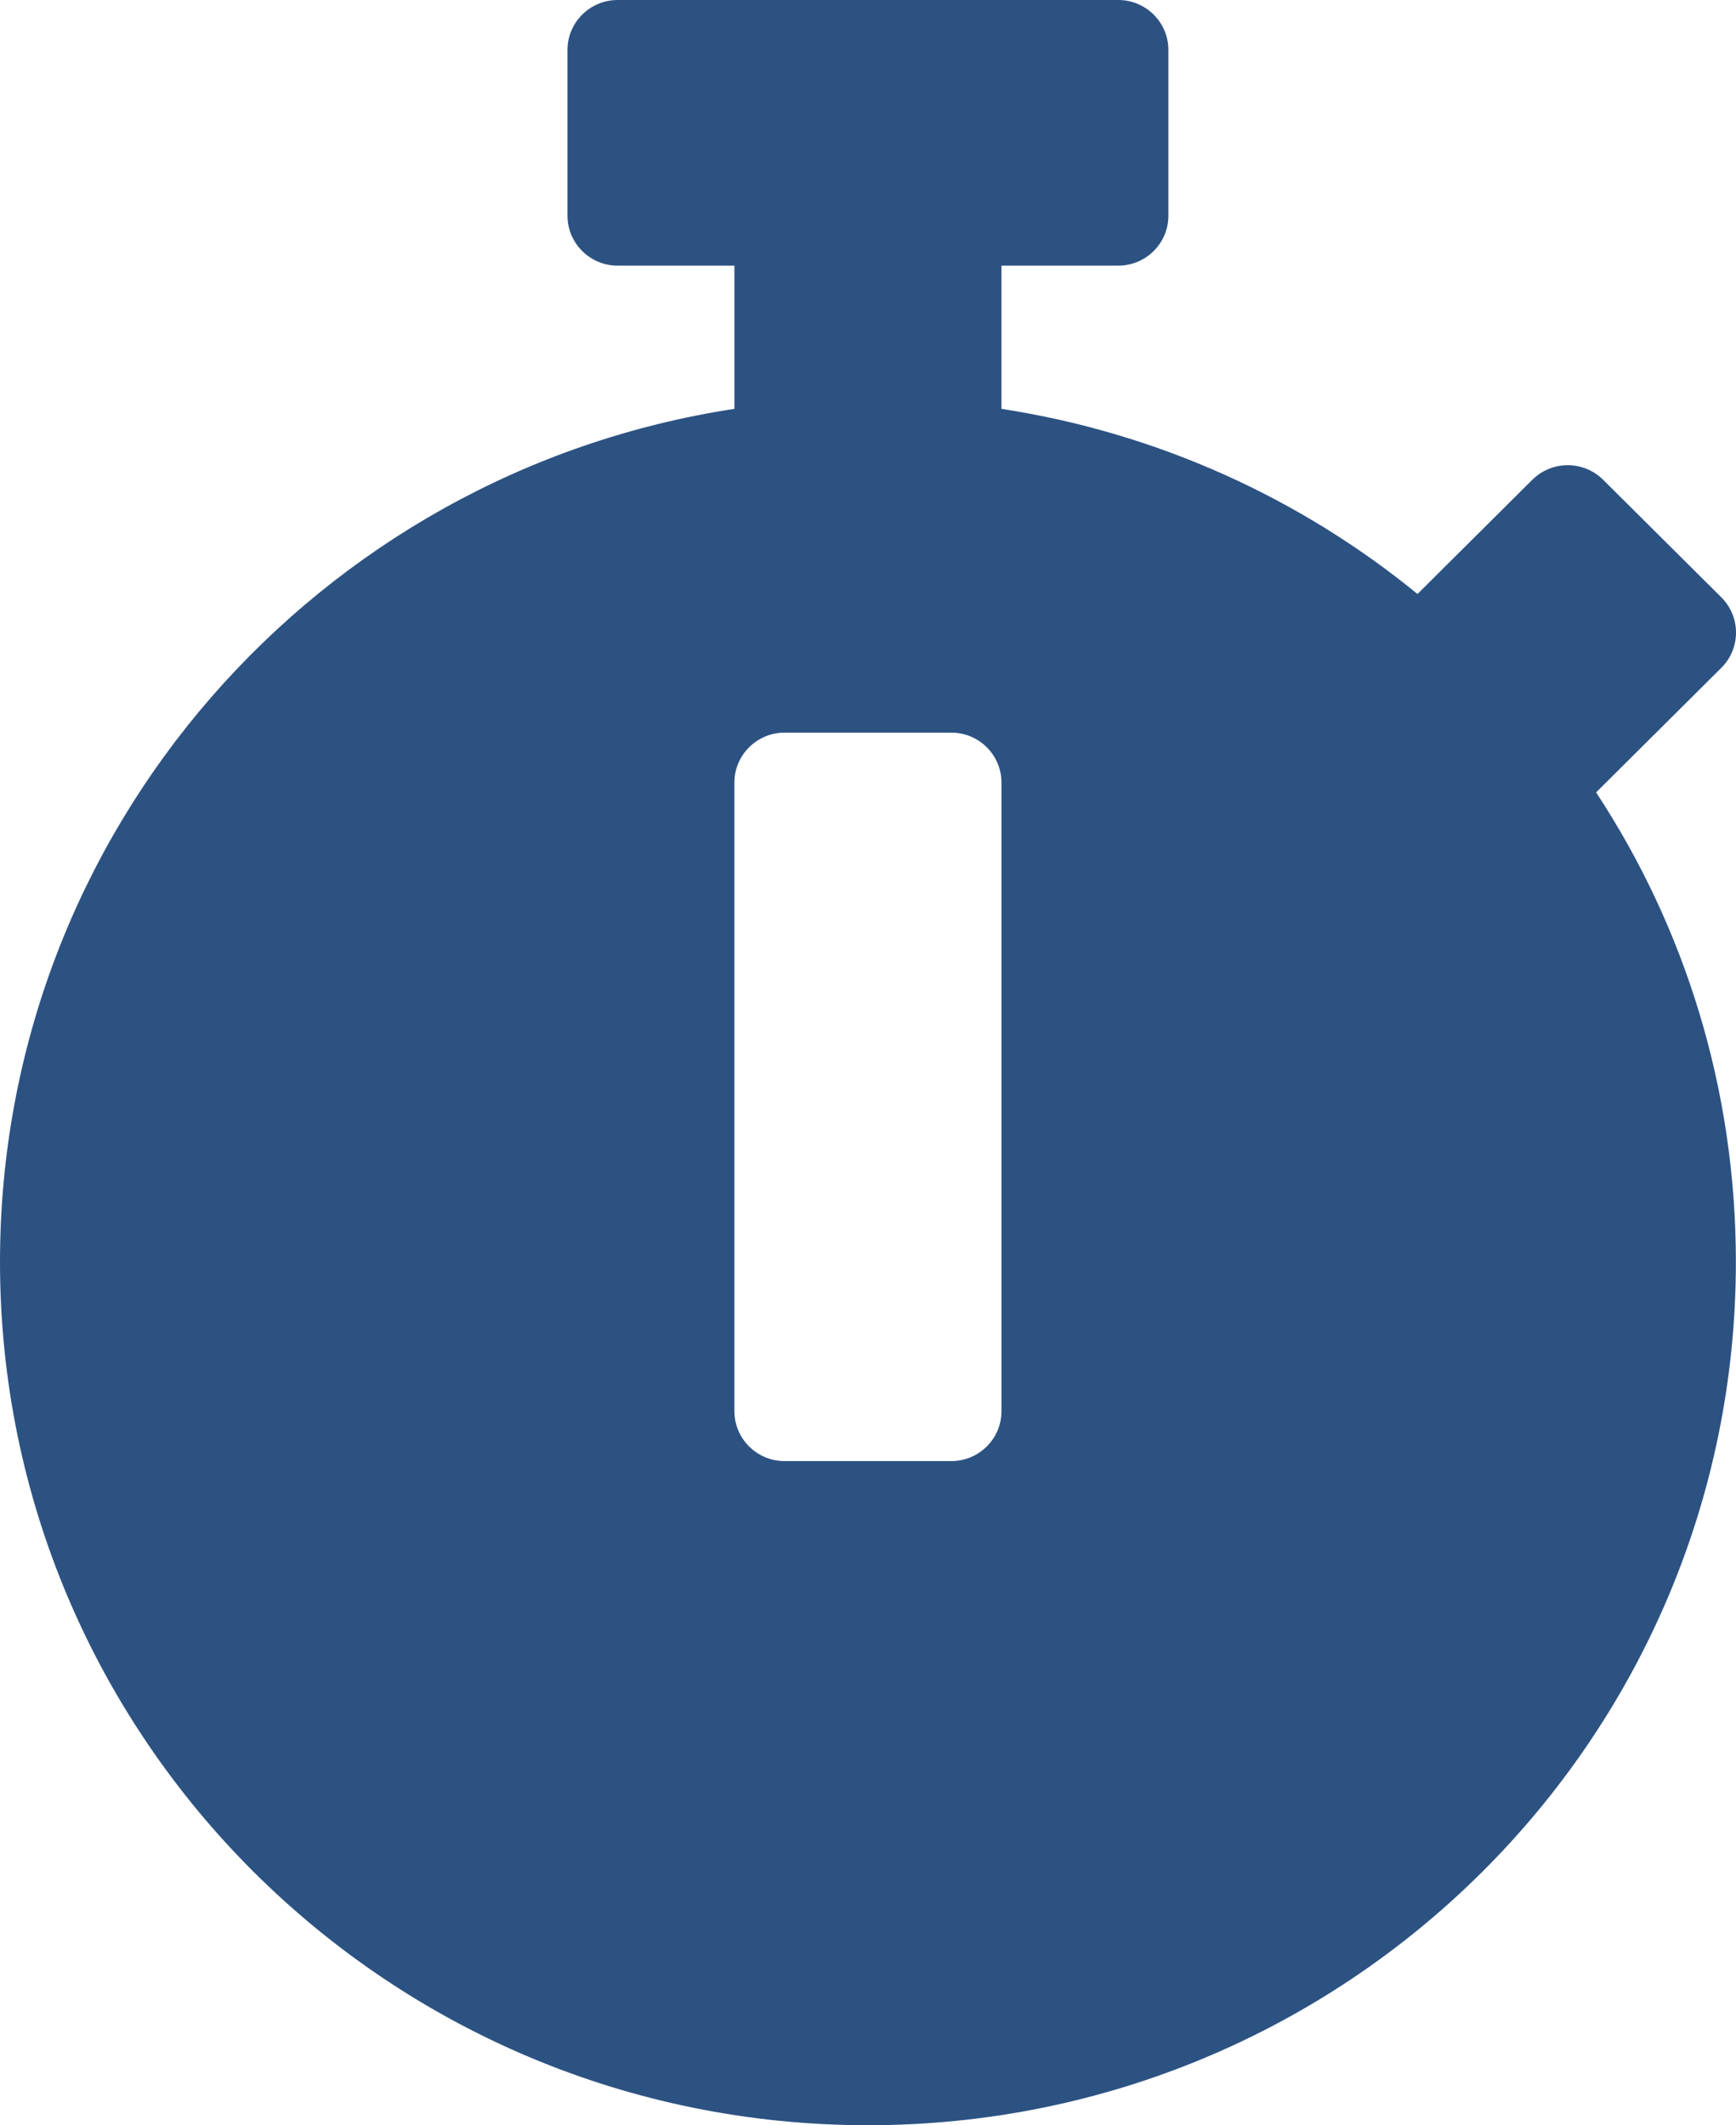 <svg width="58" height="71" viewBox="0 0 58 71" fill="none" xmlns="http://www.w3.org/2000/svg">
<path d="M57.996 42.156C57.996 58.09 45.017 71 28.998 71C12.979 71 0 58.09 0 42.156C0 27.734 10.637 15.781 24.537 13.659V8.875H20.633C19.713 8.875 18.96 8.126 18.96 7.211V1.664C18.96 0.749 19.713 0 20.633 0H37.363C38.283 0 39.036 0.749 39.036 1.664V7.211C39.036 8.126 38.283 8.875 37.363 8.875H33.459V13.659C38.688 14.463 43.456 16.654 47.359 19.844L51.193 16.03C51.848 15.379 52.908 15.379 53.563 16.03L57.509 19.955C58.164 20.607 58.164 21.66 57.509 22.312L53.41 26.389L53.326 26.473C56.282 30.965 57.996 36.36 57.996 42.156ZM33.459 47.148V26.14C33.459 25.224 32.707 24.476 31.787 24.476H26.21C25.29 24.476 24.537 25.224 24.537 26.14V47.148C24.537 48.064 25.29 48.812 26.21 48.812H31.787C32.707 48.812 33.459 48.064 33.459 47.148Z" fill="#2C5282"/>
</svg>
